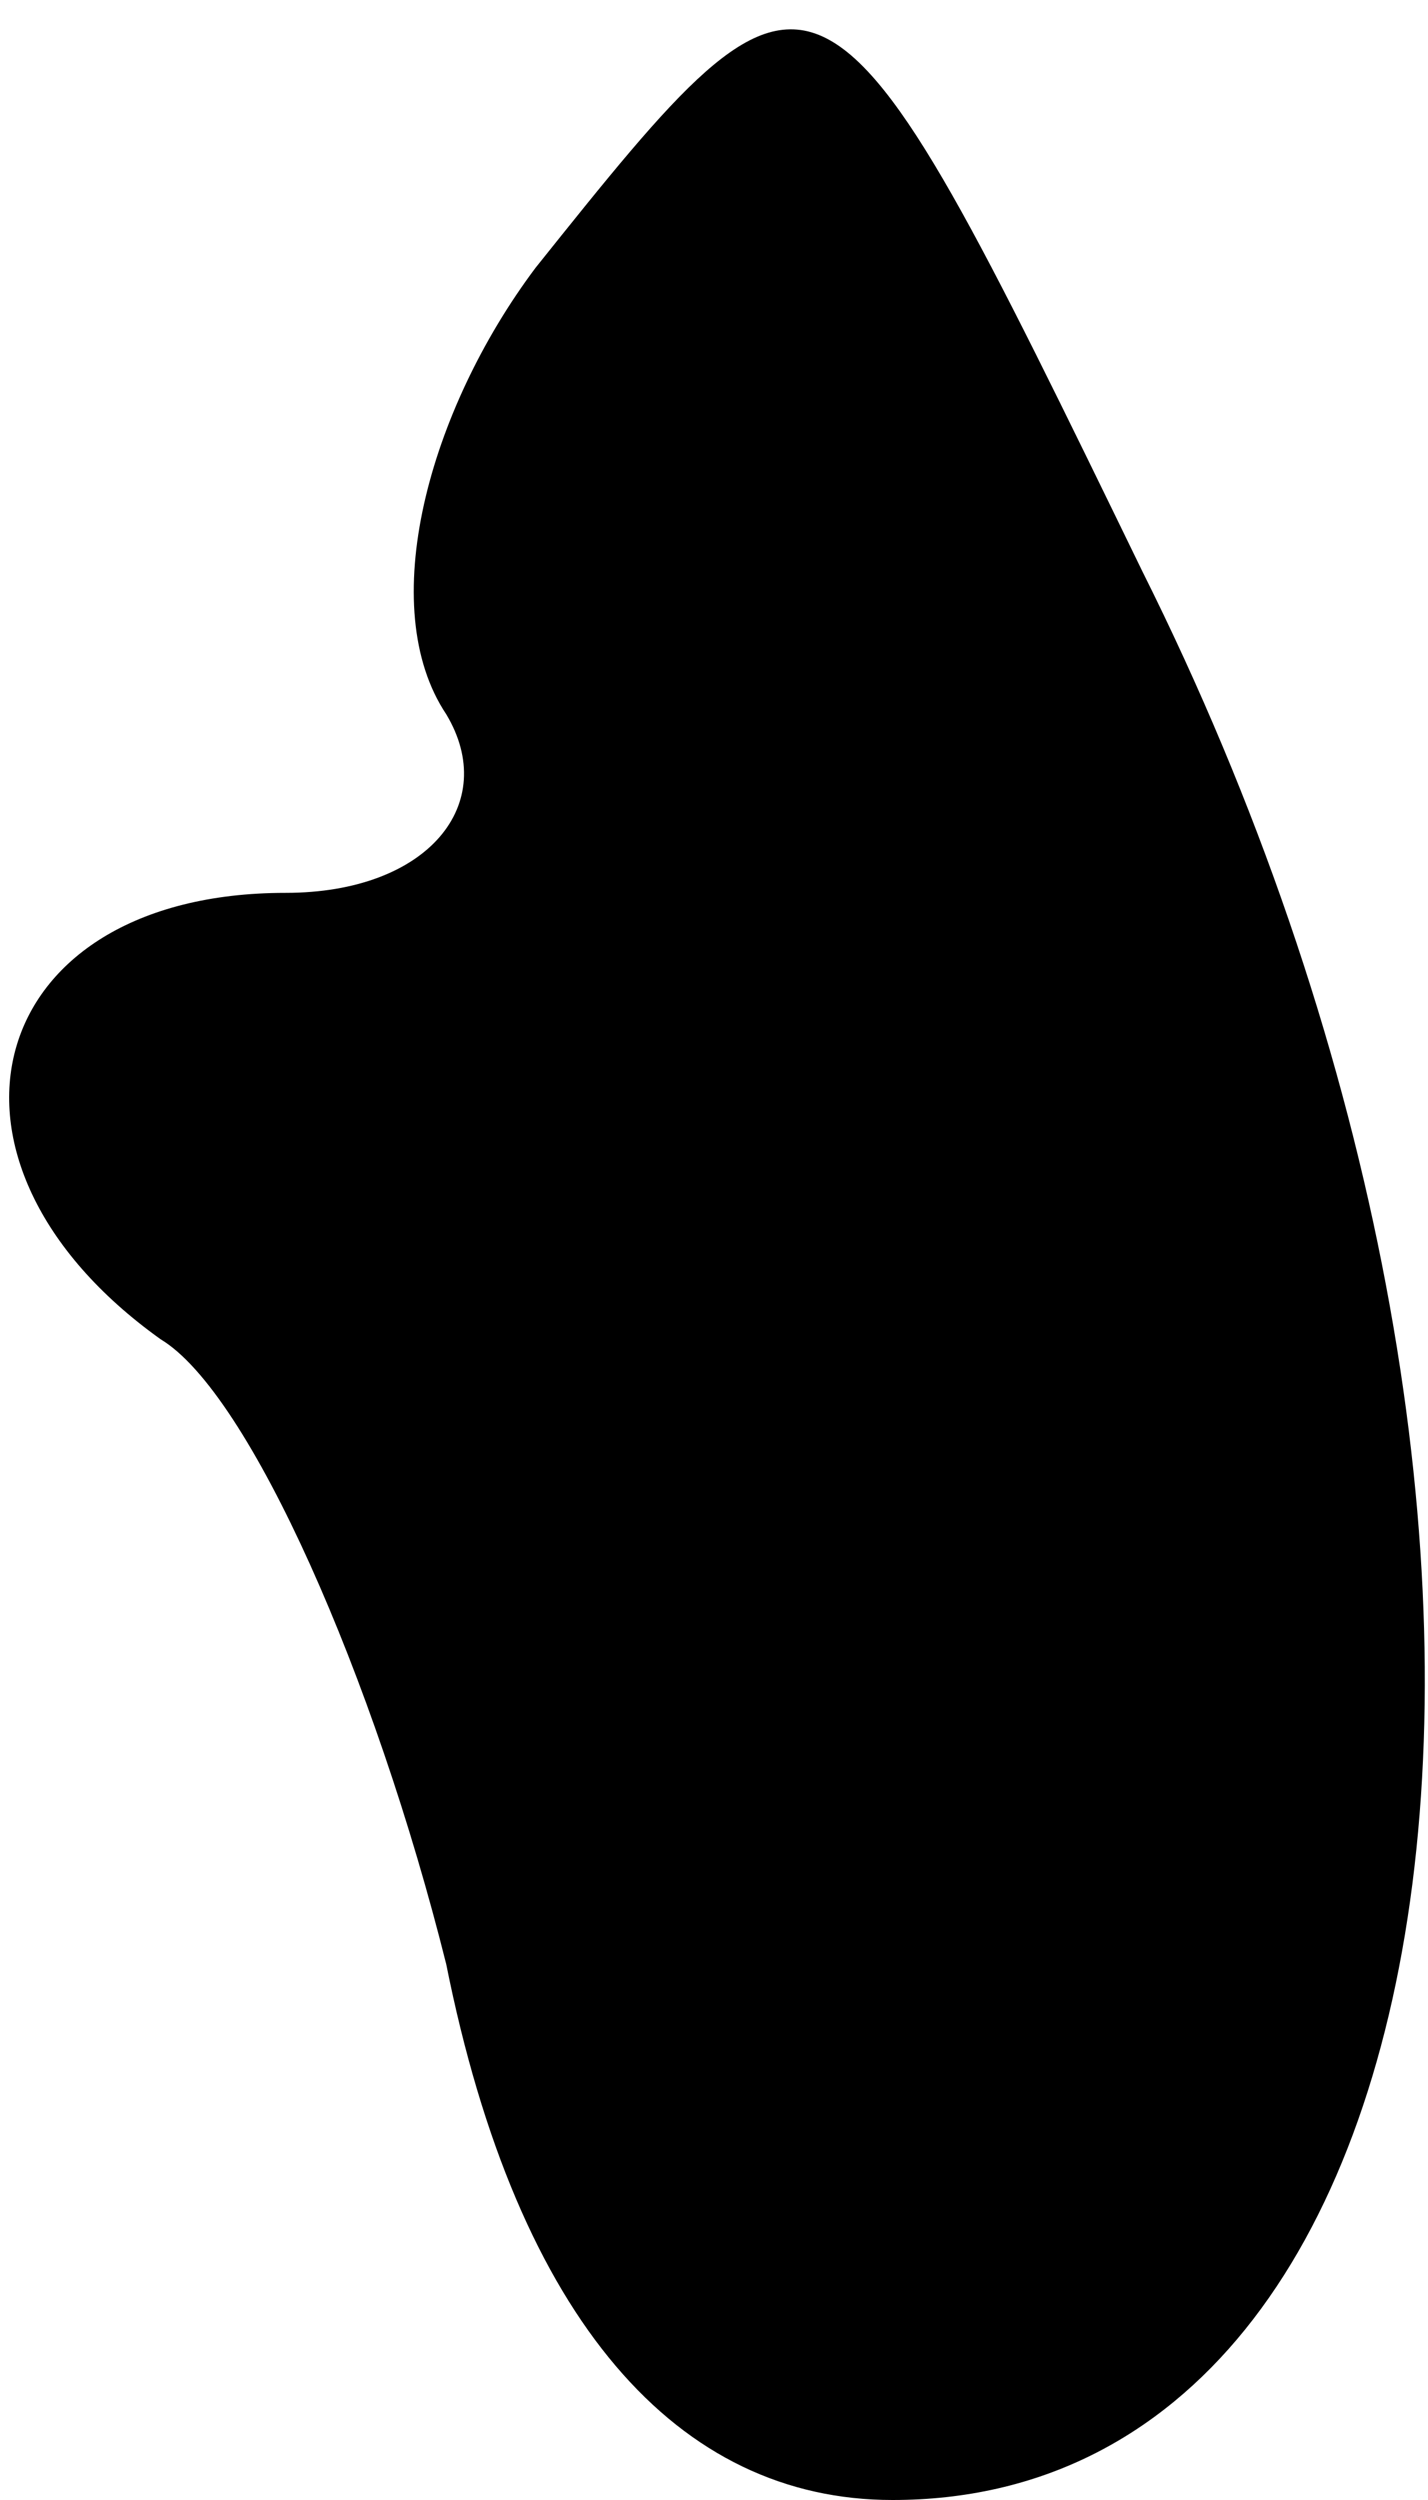 <?xml version="1.0" standalone="no"?>
<!DOCTYPE svg PUBLIC "-//W3C//DTD SVG 20010904//EN"
 "http://www.w3.org/TR/2001/REC-SVG-20010904/DTD/svg10.dtd">
<svg version="1.0" xmlns="http://www.w3.org/2000/svg"
 width="8pt" height="14pt" viewBox="0 0 8 14"
 preserveAspectRatio="xMidYMid meet">
<g transform="translate(0,14) scale(0.1,-0.1)"
fill="#000000" stroke="none">
<path fill="#000000" stroke="none" d="M30 125 c-6 -8 -9 -19 -5 -25 3 -5 -1
-10 -9 -10 -17 0 -21 -15 -7 -25 5 -3 12 -19 16 -35 4 -20 13 -30 25 -30 33 0
40 56 14 108 -18 37 -18 37 -34 17z"/>
</g>
</svg>
